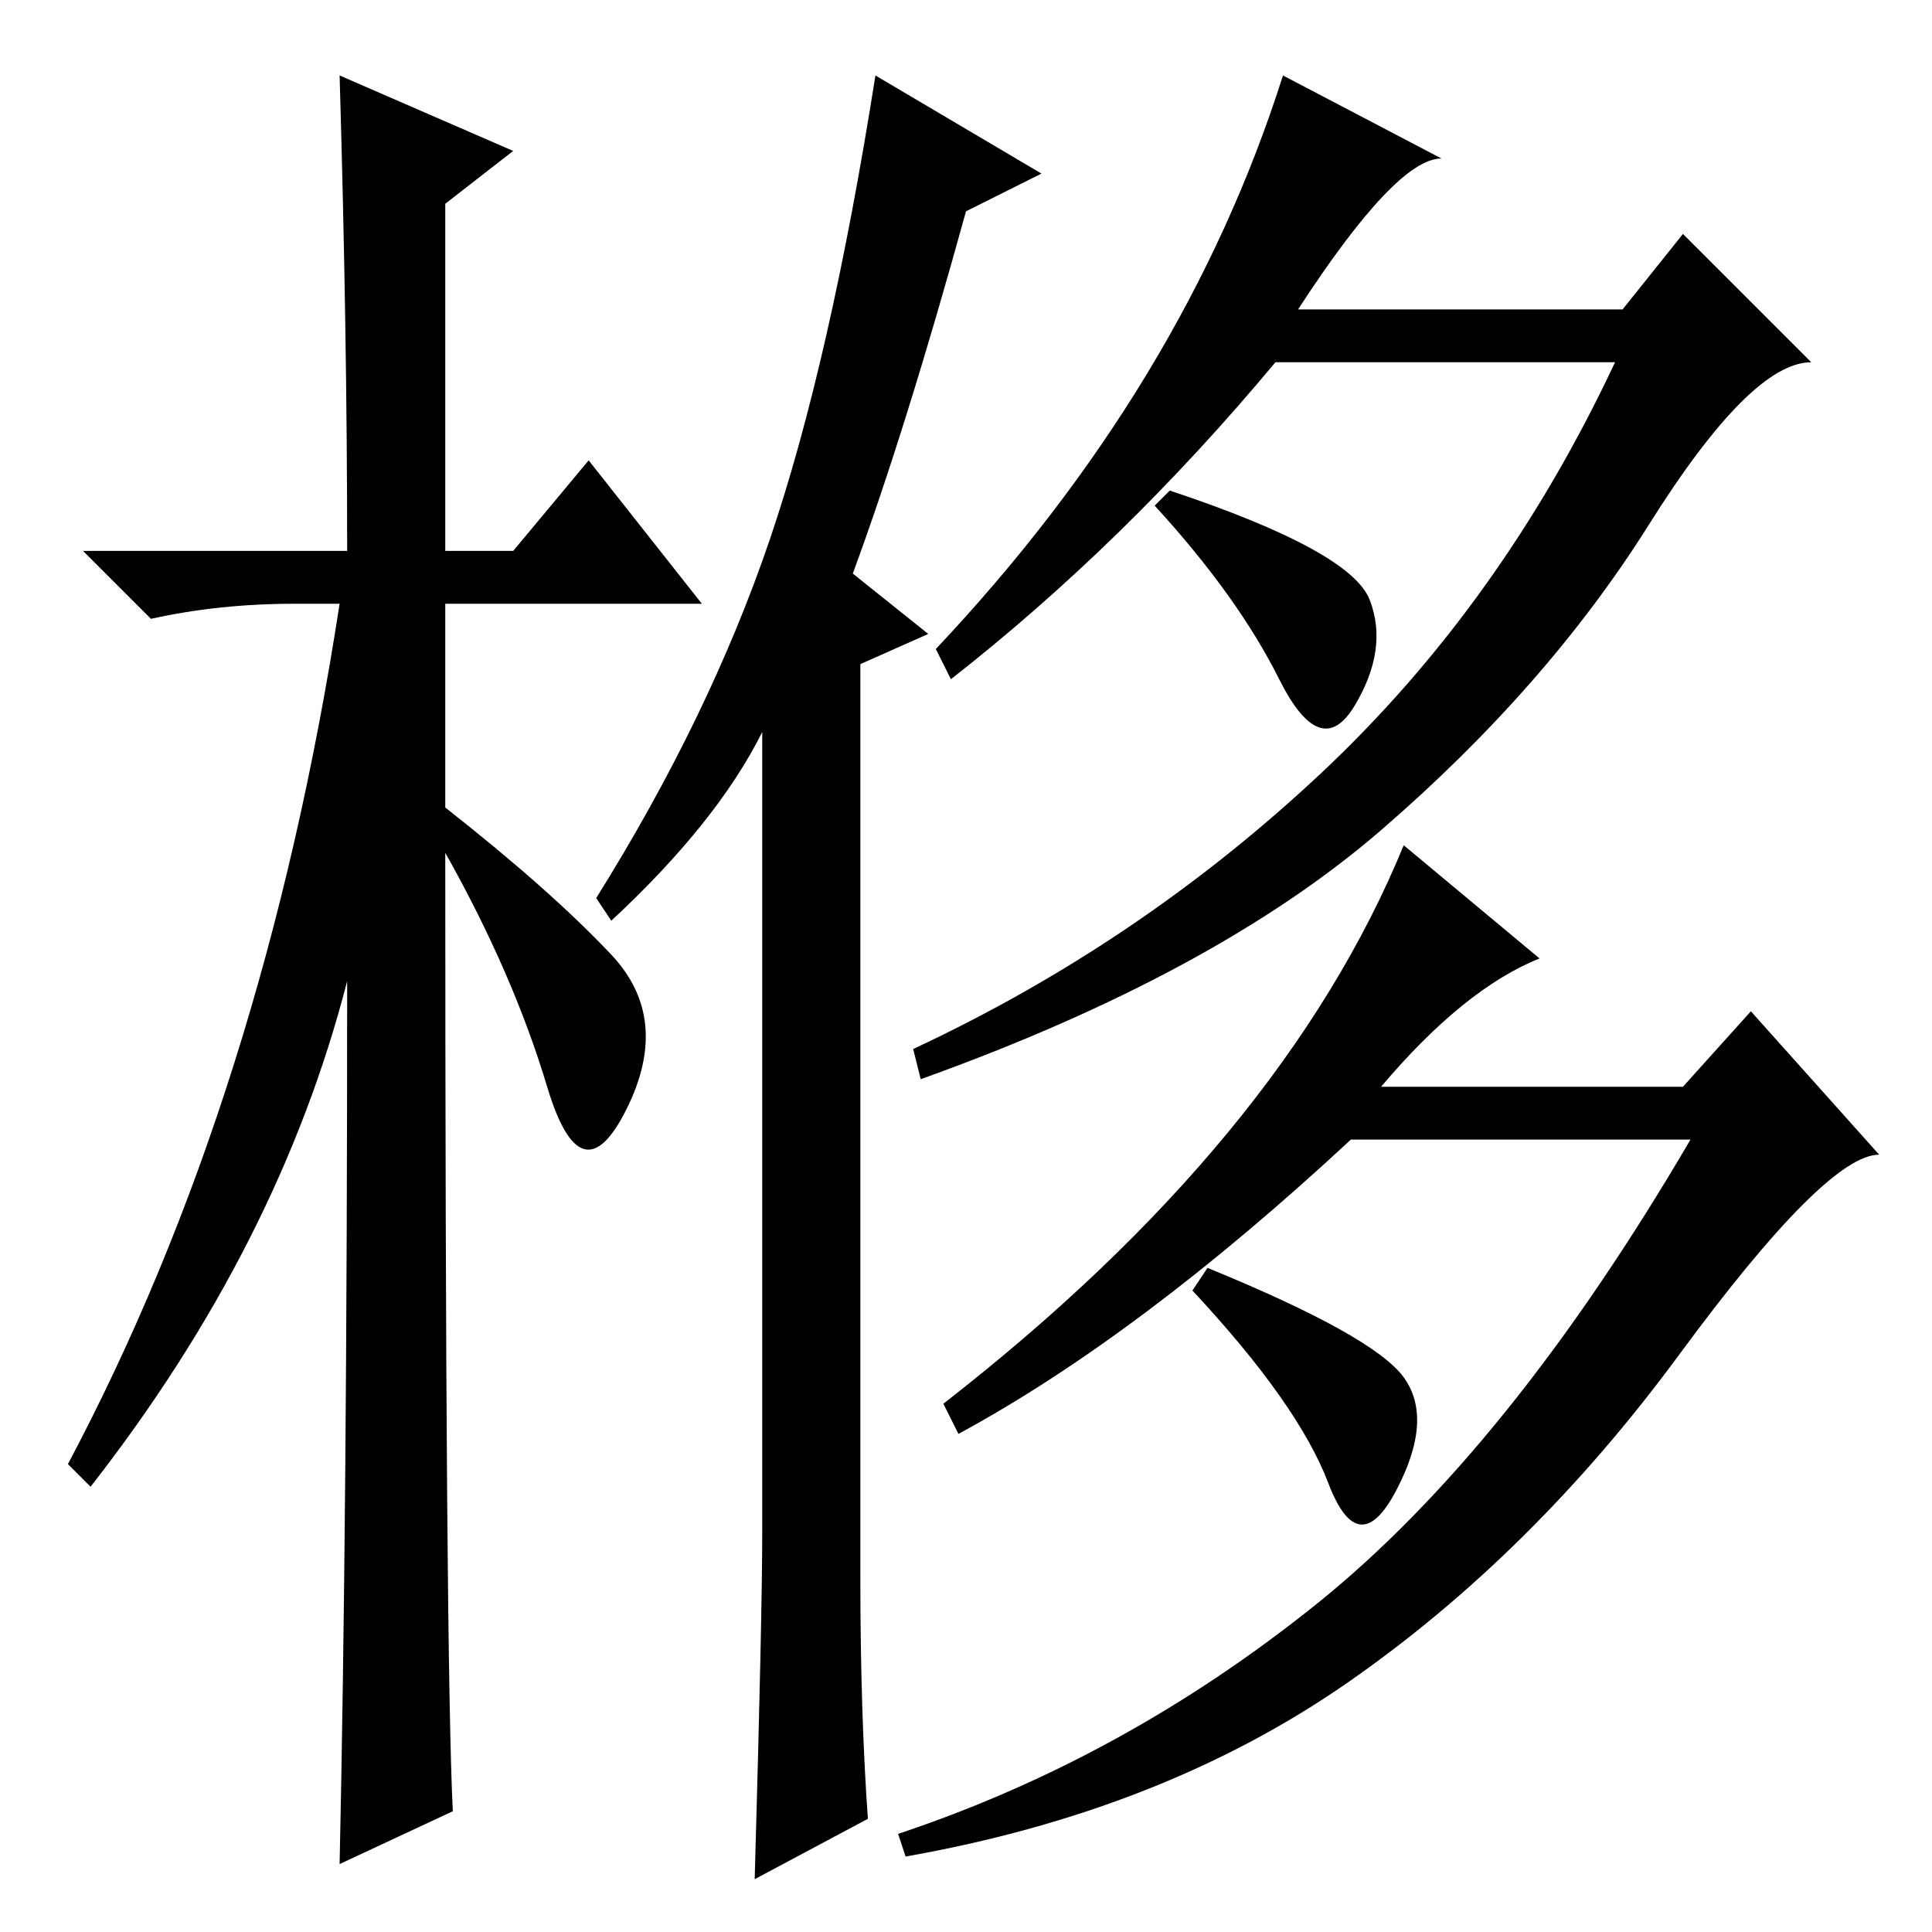 <?xml version="1.0" standalone="no"?>
<!DOCTYPE svg PUBLIC "-//W3C//DTD SVG 1.1//EN" "http://www.w3.org/Graphics/SVG/1.1/DTD/svg11.dtd" >
<svg xmlns="http://www.w3.org/2000/svg" xmlns:xlink="http://www.w3.org/1999/xlink" version="1.1" viewBox="0 -36 256 256">
  <g transform="matrix(1 0 0 -1 0 220)">
   <path fill="currentColor"
d="M60 16l-15 -7q1 46 1 117q-9 -35 -34 -67l-3 3q26 49 36 114h-6q-10 0 -19 -2l-9 9h35q0 29 -1 63l23 -10l-9 -7v-46h9l10 12l15 -19h-34v-27q14 -11 22 -19.5t2 -20.5t-10.5 3t-13.5 31q0 -107 1 -127zM114 47q0 -18 1 -32l-15 -8q1 35 1 46v106q-6 -12 -20 -25l-2 3
q15 24 23 47.5t14 61.5l22 -13l-10 -5q-8 -29 -15 -48l10 -8l-9 -4v-121zM204 129q-10 -4 -21 -17h40l9 10l17 -19q-7 0 -26.5 -26.5t-44 -43.5t-58.5 -23l-1 3q30 10 55.5 30.5t49.5 61.5h-45q-28 -26 -52 -39l-2 4q45 35 61 74zM186 73.5q4 -5.5 -1 -15t-9 1t-18 25.5l2 3
q22 -9 26 -14.5zM191 235q-6 0 -19 -20h43l8 10l17 -17q-8 0 -21.5 -21.5t-35.5 -40.5t-61 -33l-1 4q30 14 54 36.5t39 54.5h-45q-20 -24 -43 -42l-2 4q33 35 46 76zM181.5 176.5q2.5 -6.5 -2 -14t-10 3.5t-16.5 23l2 2q24 -8 26.5 -14.5z" />
  </g>

</svg>
